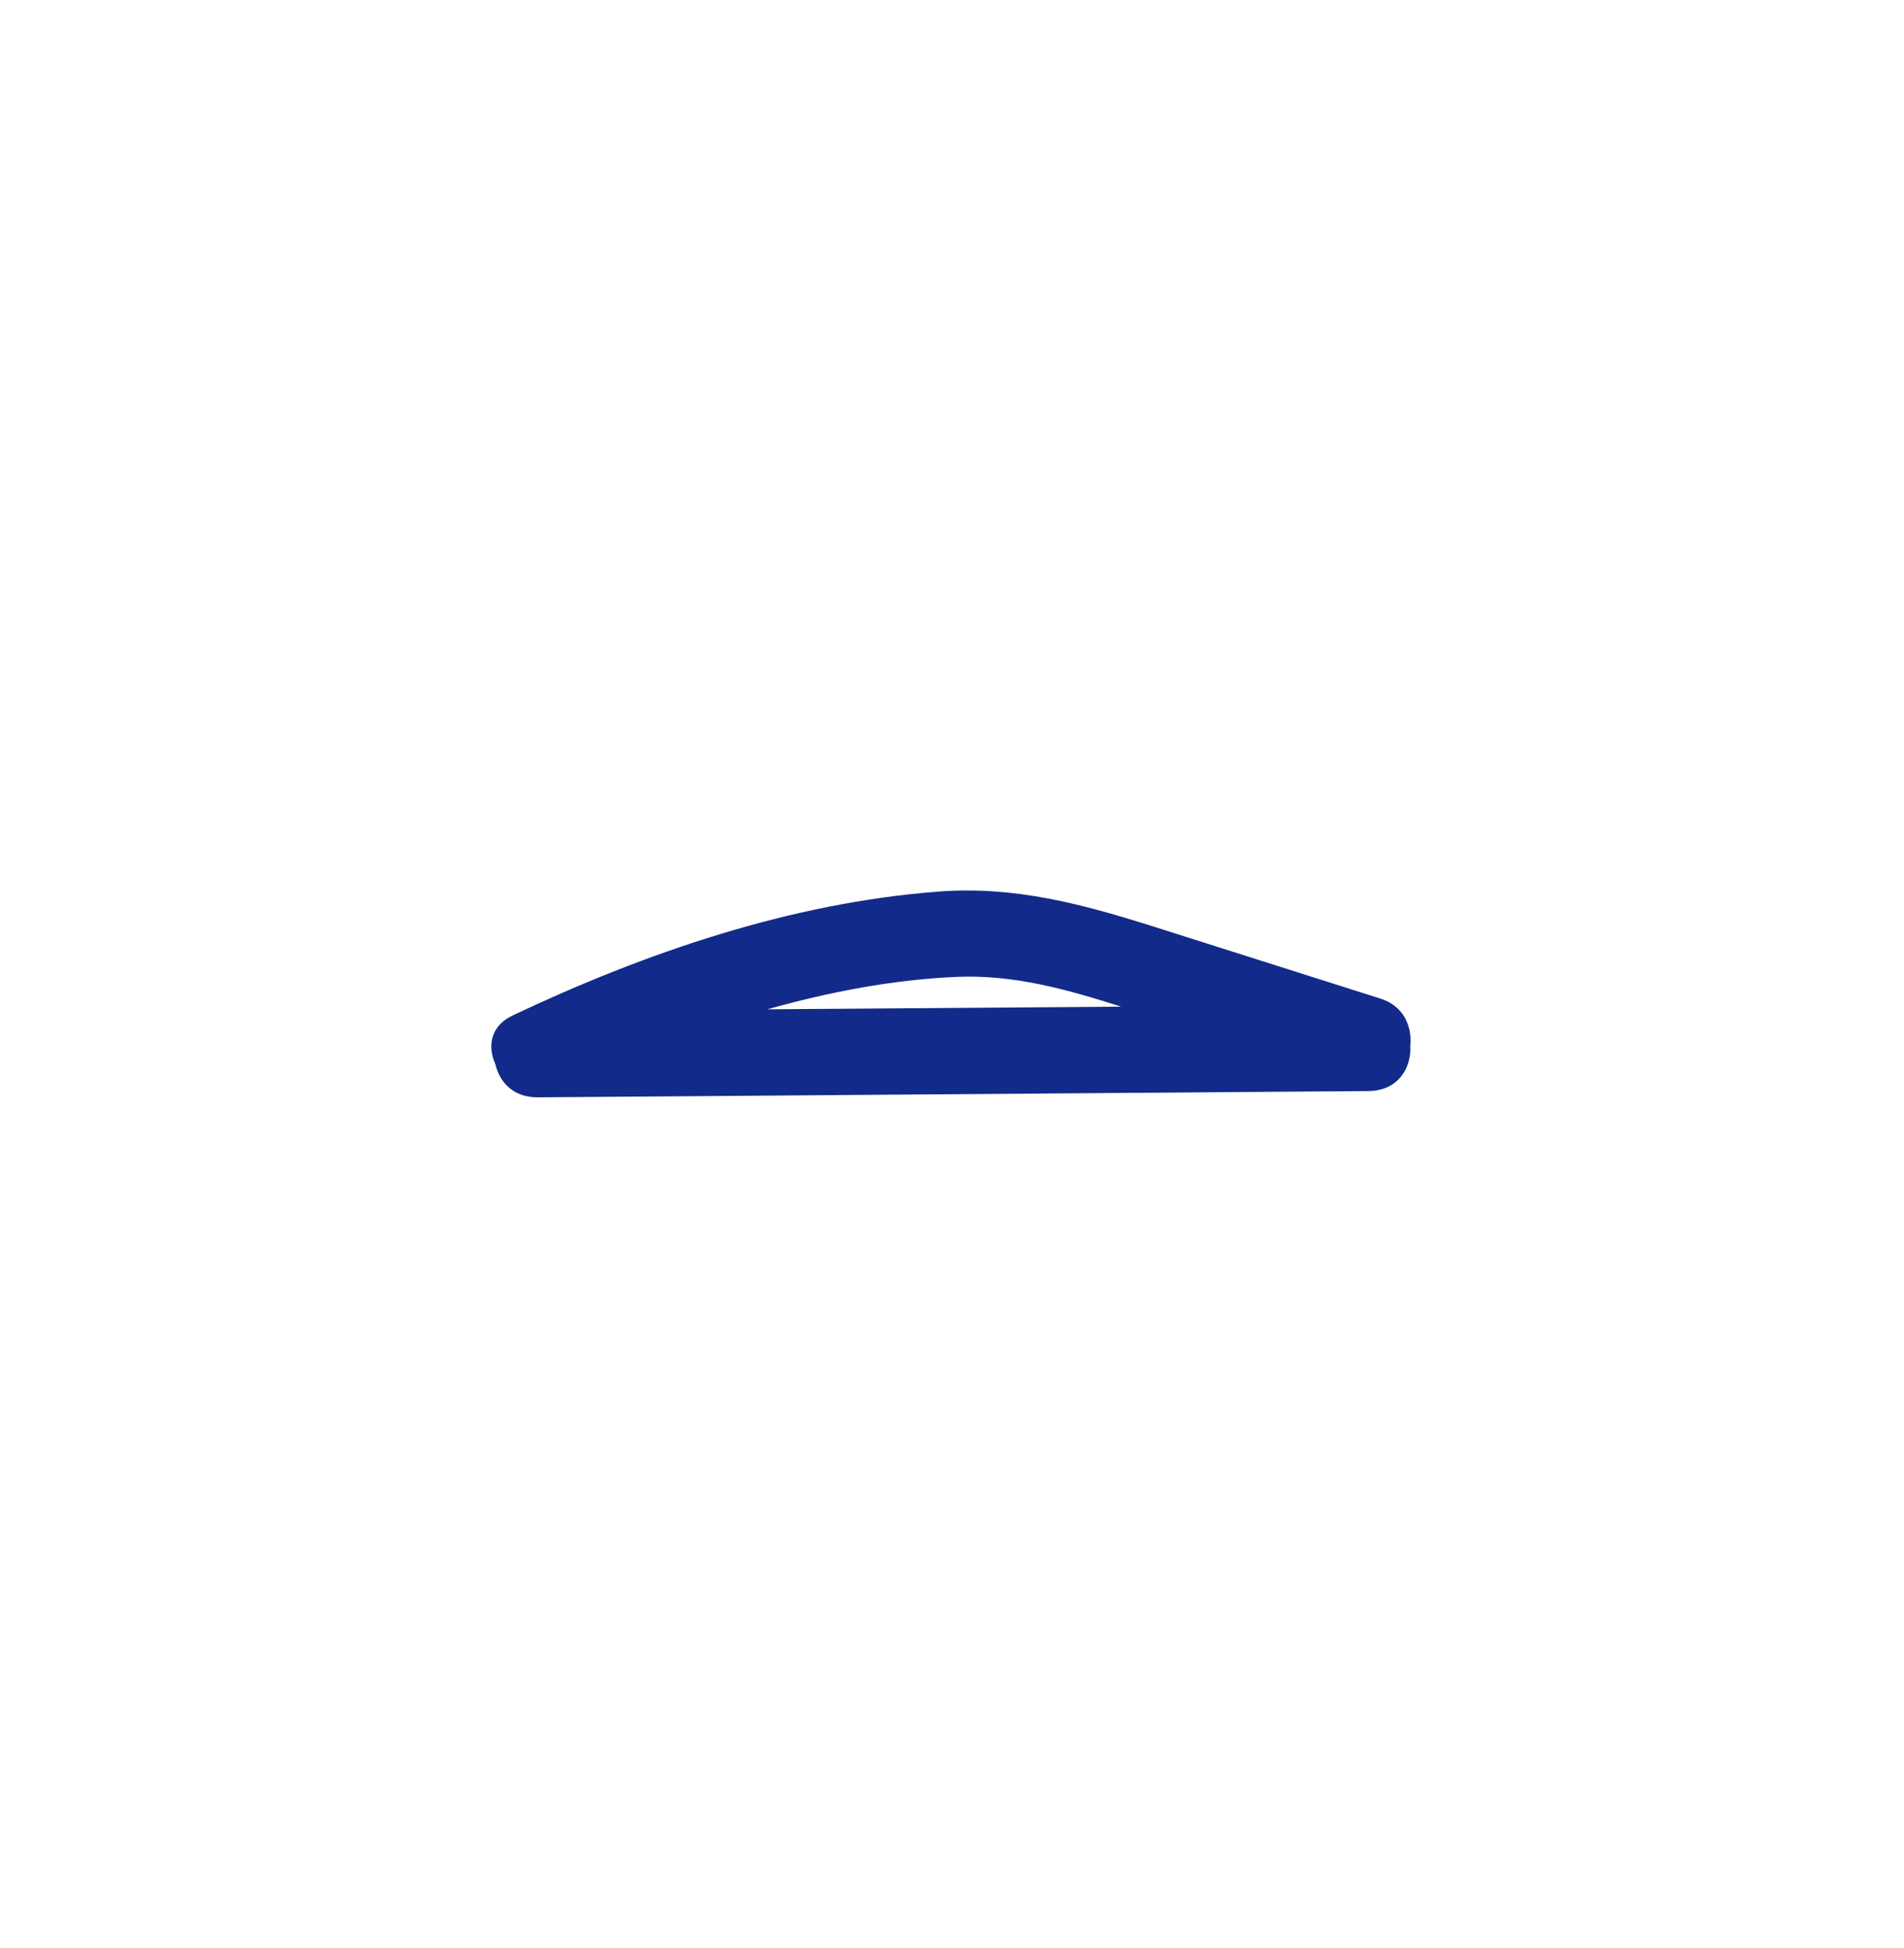 <svg xmlns="http://www.w3.org/2000/svg" xml:space="preserve" viewBox="0 0 215 220"><path d="m155.888 112.775-25.529-8.103c-8.091-2.568-15.754-4.633-24.345-3.988-16.656 1.252-33.13 6.892-48.129 13.993-2.545 1.205-2.835 3.524-1.948 5.492.462 2.016 2.014 3.773 4.768 3.753l93.826-.708c3.336-.025 4.869-2.61 4.717-5.112.218-2.167-.718-4.489-3.36-5.327m-69.239 1.208c7.036-1.982 14.211-3.343 21.286-3.66 6.561-.294 12.568 1.421 18.661 3.359q-19.973.149-39.947.301" style="fill:#122a89"/></svg>